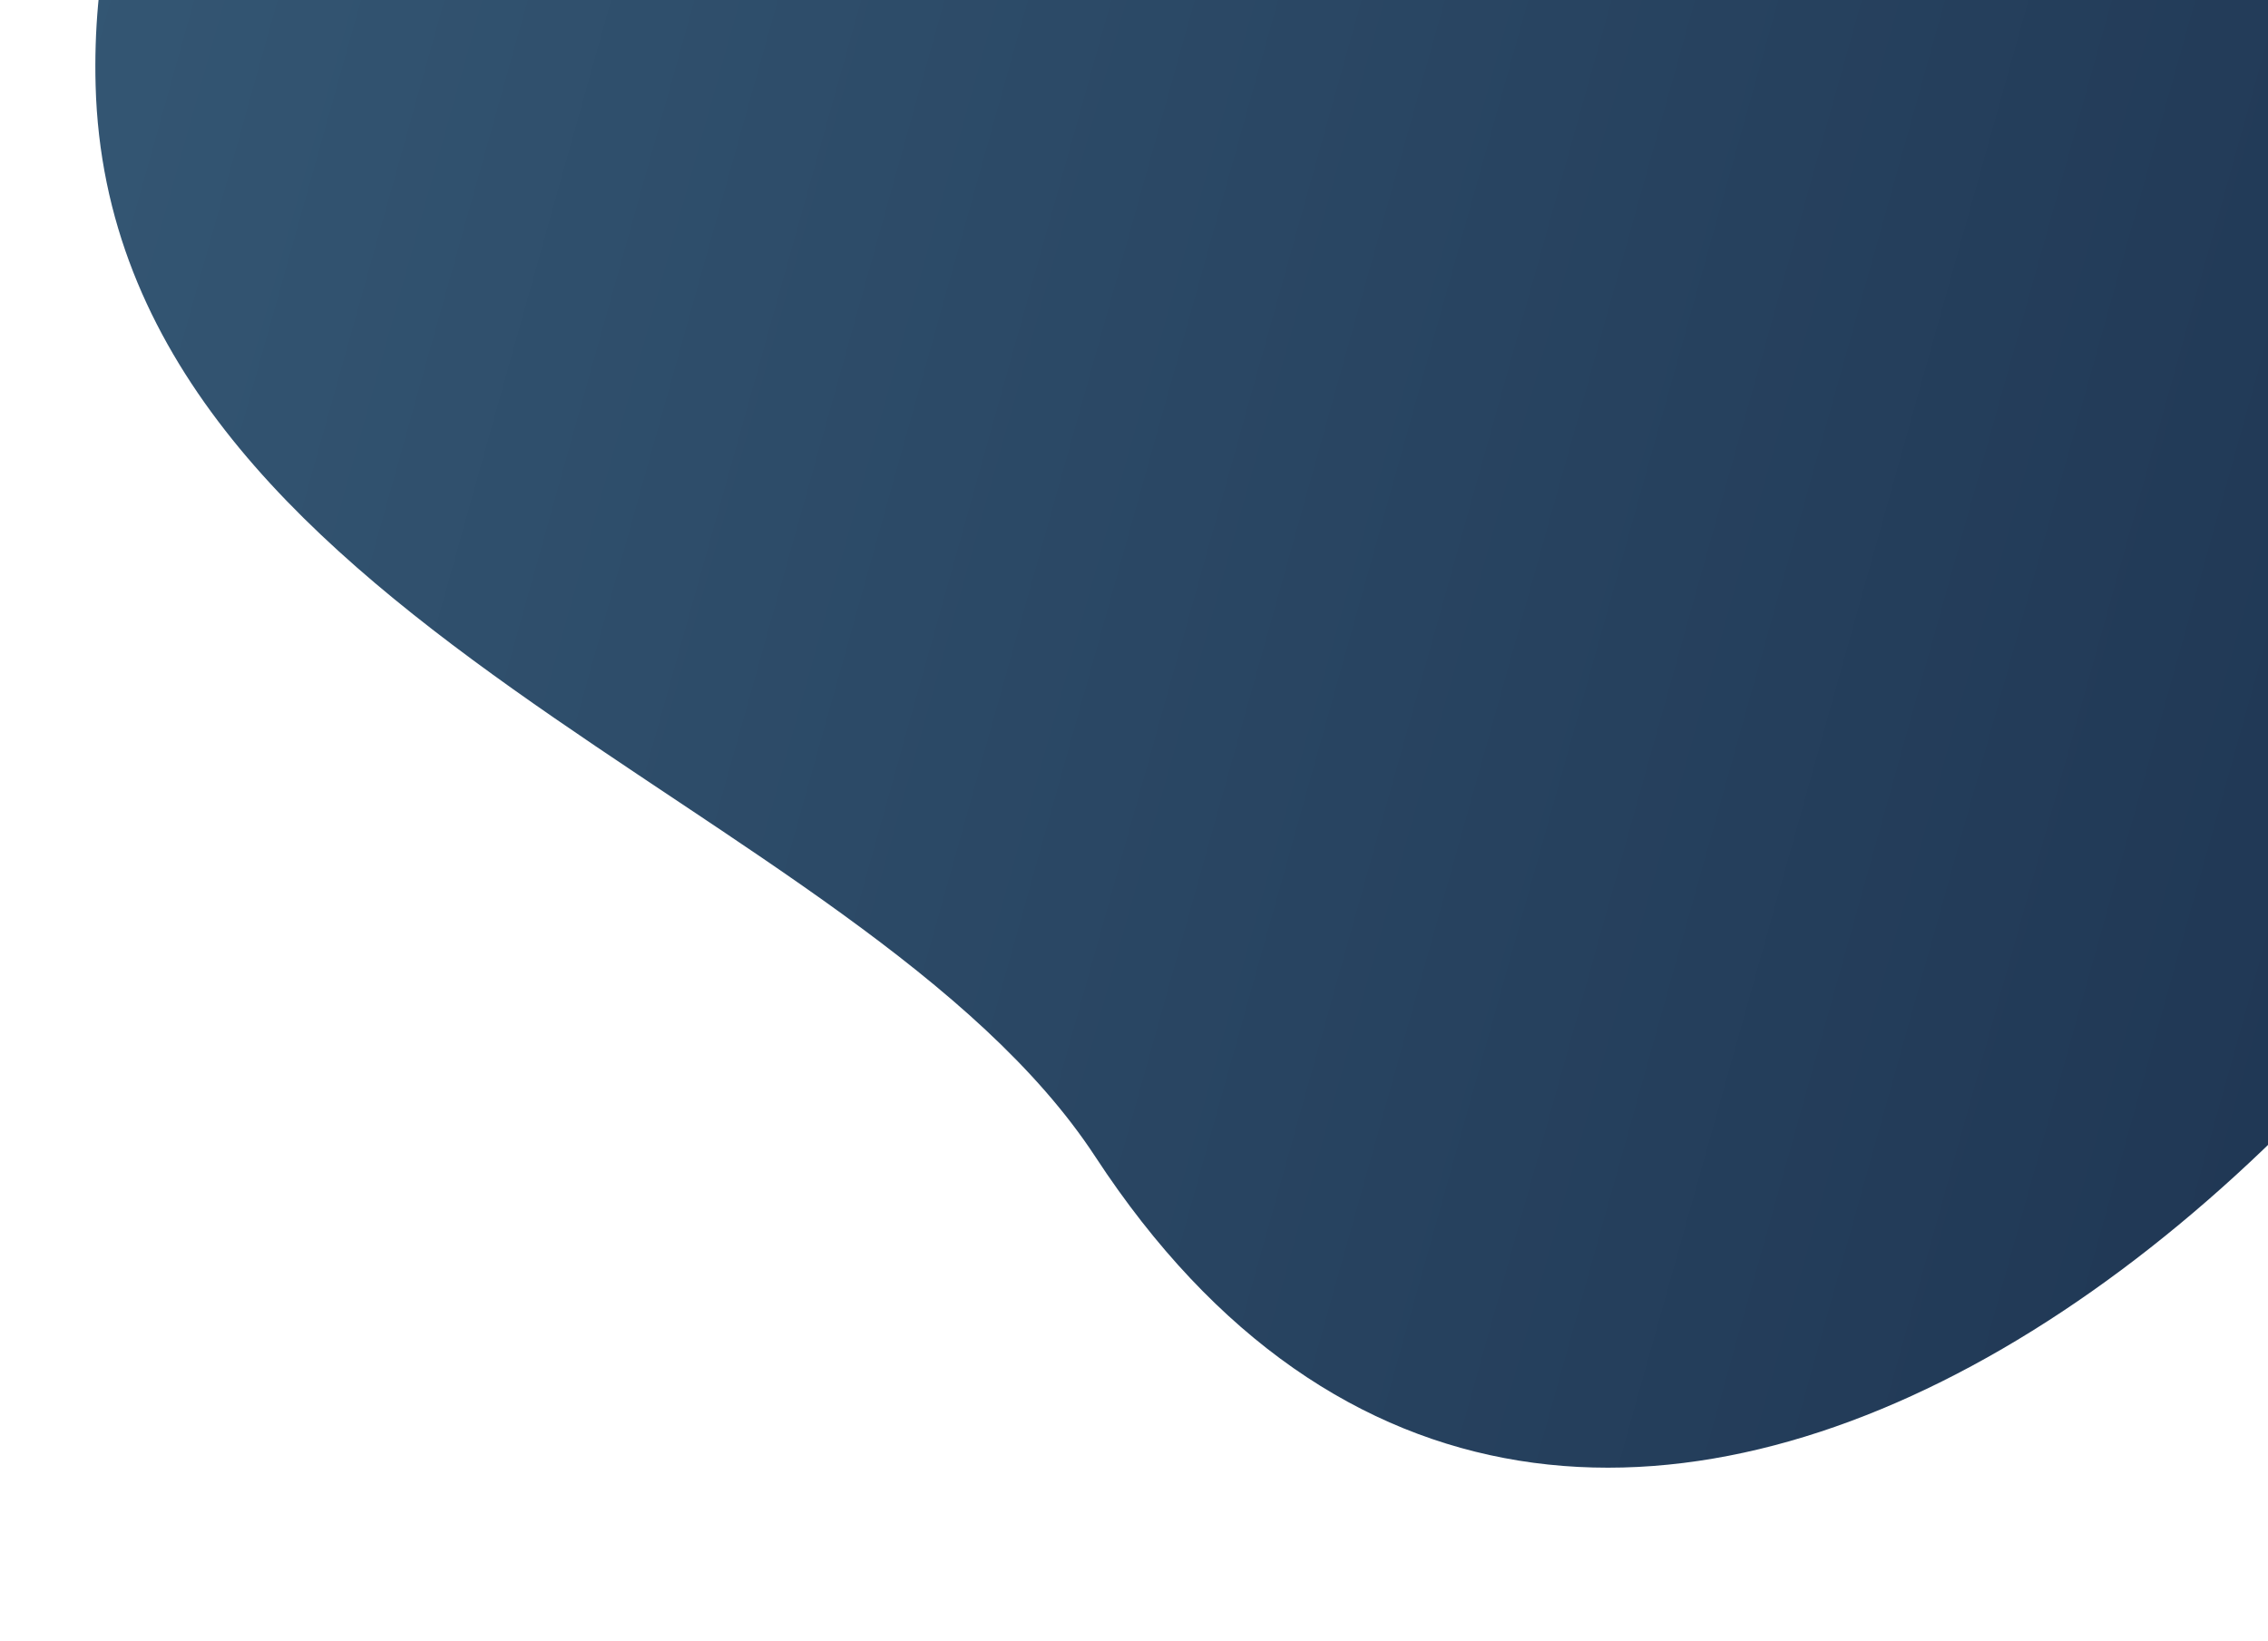 <svg width="1248" height="903" viewBox="0 0 1248 903" fill="none" xmlns="http://www.w3.org/2000/svg">
<path d="M52.615 47.123C39.462 -436.948 926.66 -615.98 1206.56 -220.817C1313.24 -70.209 1594.33 -23.131 1518.56 200.245C1363.02 658.833 867.906 1041.73 602.716 636.545C473.542 439.182 60.684 344.089 52.615 47.123Z" fill="url(#paint0_linear)"/>
<defs>
<linearGradient id="paint0_linear" x1="33.582" y1="-311.89" x2="2527.65" y2="386.026" gradientUnits="userSpaceOnUse">
<stop stop-color="#355875"/>
<stop offset="0.58" stop-color="#1F3653"/>
<stop offset="1" stop-color="#355875"/>
</linearGradient>
</defs>
</svg>
